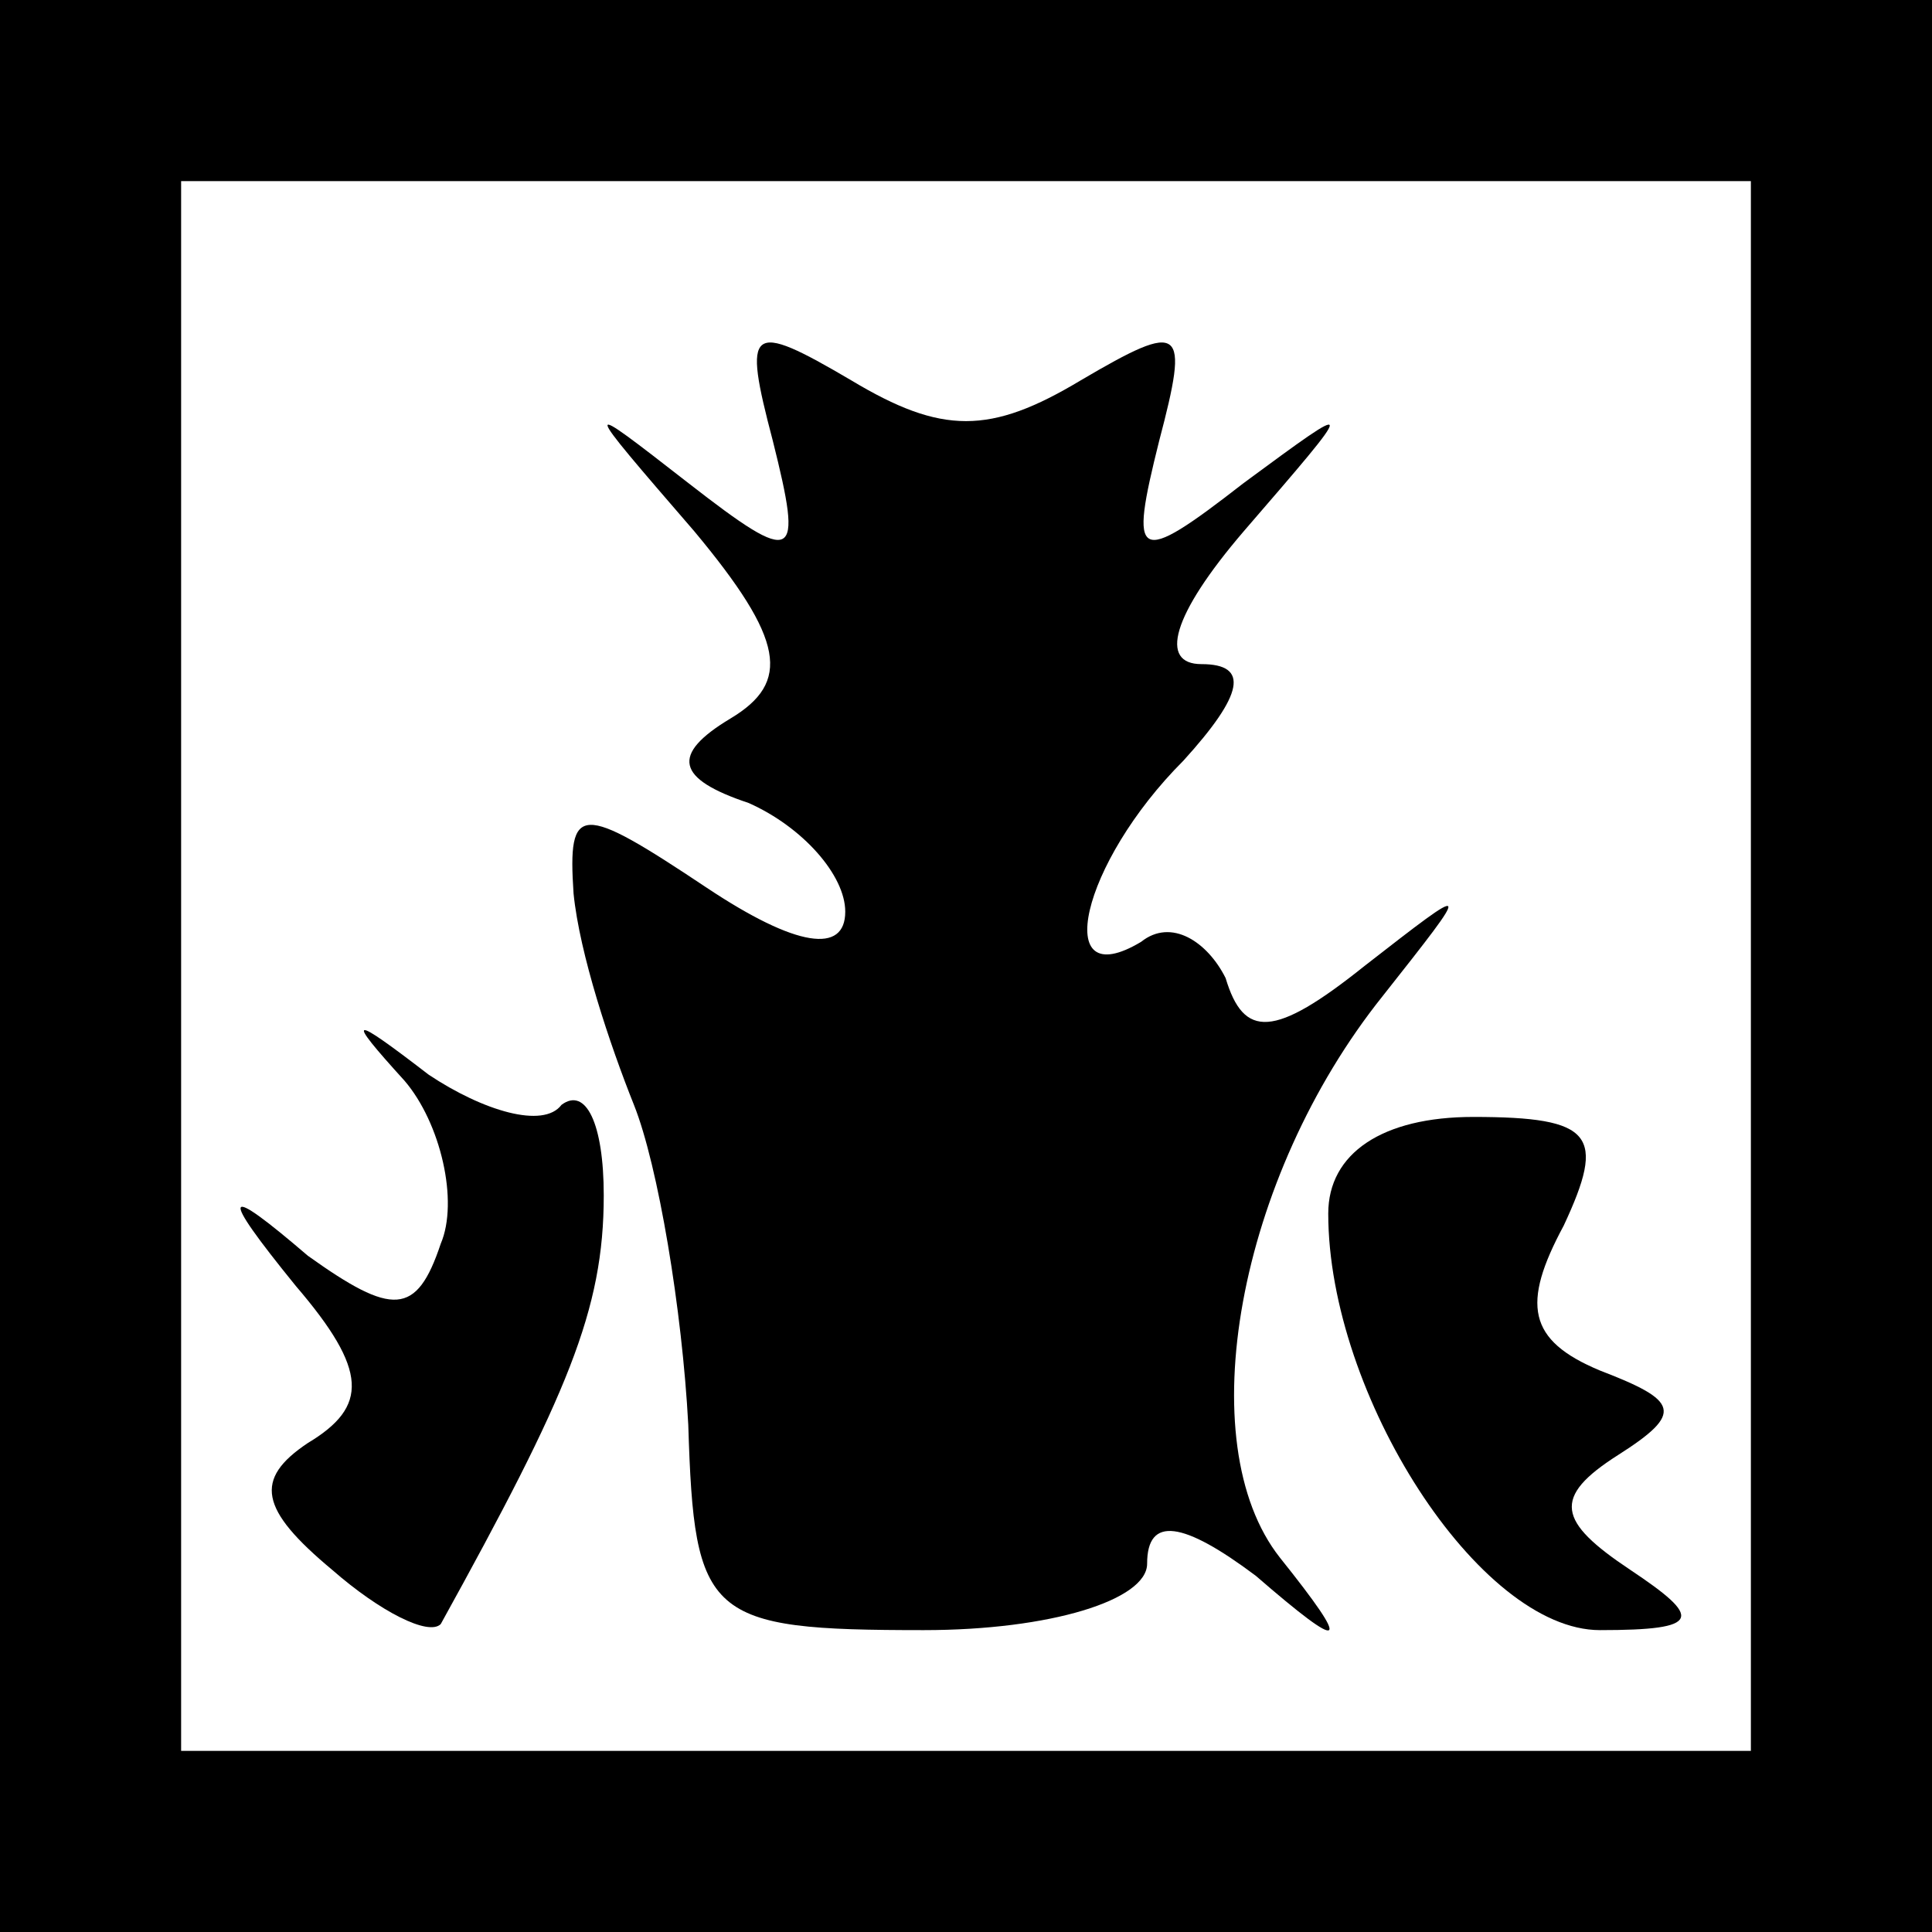 <?xml version="1.0" standalone="no"?>
<!DOCTYPE svg PUBLIC "-//W3C//DTD SVG 20010904//EN"
 "http://www.w3.org/TR/2001/REC-SVG-20010904/DTD/svg10.dtd">
<svg version="1.0" xmlns="http://www.w3.org/2000/svg"
 width="32pt" height="32pt" viewBox="0 0 32 32"
 preserveAspectRatio="xMidYMid meet">
<rect x="0" y="0" width="32" height="32" fill="#808080" stroke="none"/>
<g transform="translate(0,32) scale(0.1,-0.1)"
fill="#000000" stroke="none">
<path fill="#000000" stroke="none" d="M0 160 l0 -160 160 0 160 0 0 160 0
160 -160 0 -160 0 0 -160z"/>
<path fill="#ffffff" stroke="none" d="M290 160 l0 -130 -130 0 -130 0 0 130
0 130 130 0 130 0 0 -130z"/>
<path fill="#000000" stroke="none" d="M128 247 c5 -20 4 -21 -14 -7 -18 14
-18 14 1 -8 15 -18 16 -25 6 -31 -10 -6 -9 -10 3 -14 9 -4 16 -12 16 -18 0 -7
-8 -6 -23 4 -21 14 -23 14 -22 -1 1 -10 6 -25 10 -35 4 -10 8 -34 9 -53 1 -32
3 -34 39 -34 21 0 37 5 37 11 0 8 6 7 18 -2 15 -13 16 -12 4 3 -15 19 -7 63
17 93 15 19 15 19 -3 5 -15 -12 -20 -12 -23 -2 -3 6 -9 10 -14 6 -15 -9 -10
13 7 30 10 11 11 16 3 16 -7 0 -5 8 7 22 19 22 19 22 0 8 -18 -14 -19 -13 -14
7 5 19 4 20 -13 10 -15 -9 -23 -9 -38 0 -17 10 -18 9 -13 -10z"/>
<path fill="#000000" stroke="none" d="M67 141 c6 -7 9 -20 6 -27 -4 -12 -8
-12 -22 -2 -14 12 -15 11 -2 -5 12 -14 12 -20 2 -26 -9 -6 -8 -11 4 -21 8 -7
16 -11 18 -9 21 38 27 52 27 71 0 12 -3 18 -7 15 -3 -4 -13 -1 -22 5 -13 10
-14 10 -4 -1z"/>
<path fill="#000000" stroke="none" d="M220 119 c0 -30 25 -69 45 -69 17 0 17
2 5 10 -12 8 -13 12 -2 19 11 7 10 9 -3 14 -12 5 -13 11 -6 24 7 15 5 18 -15
18 -15 0 -24 -6 -24 -16z"/>
</g>
</svg>
